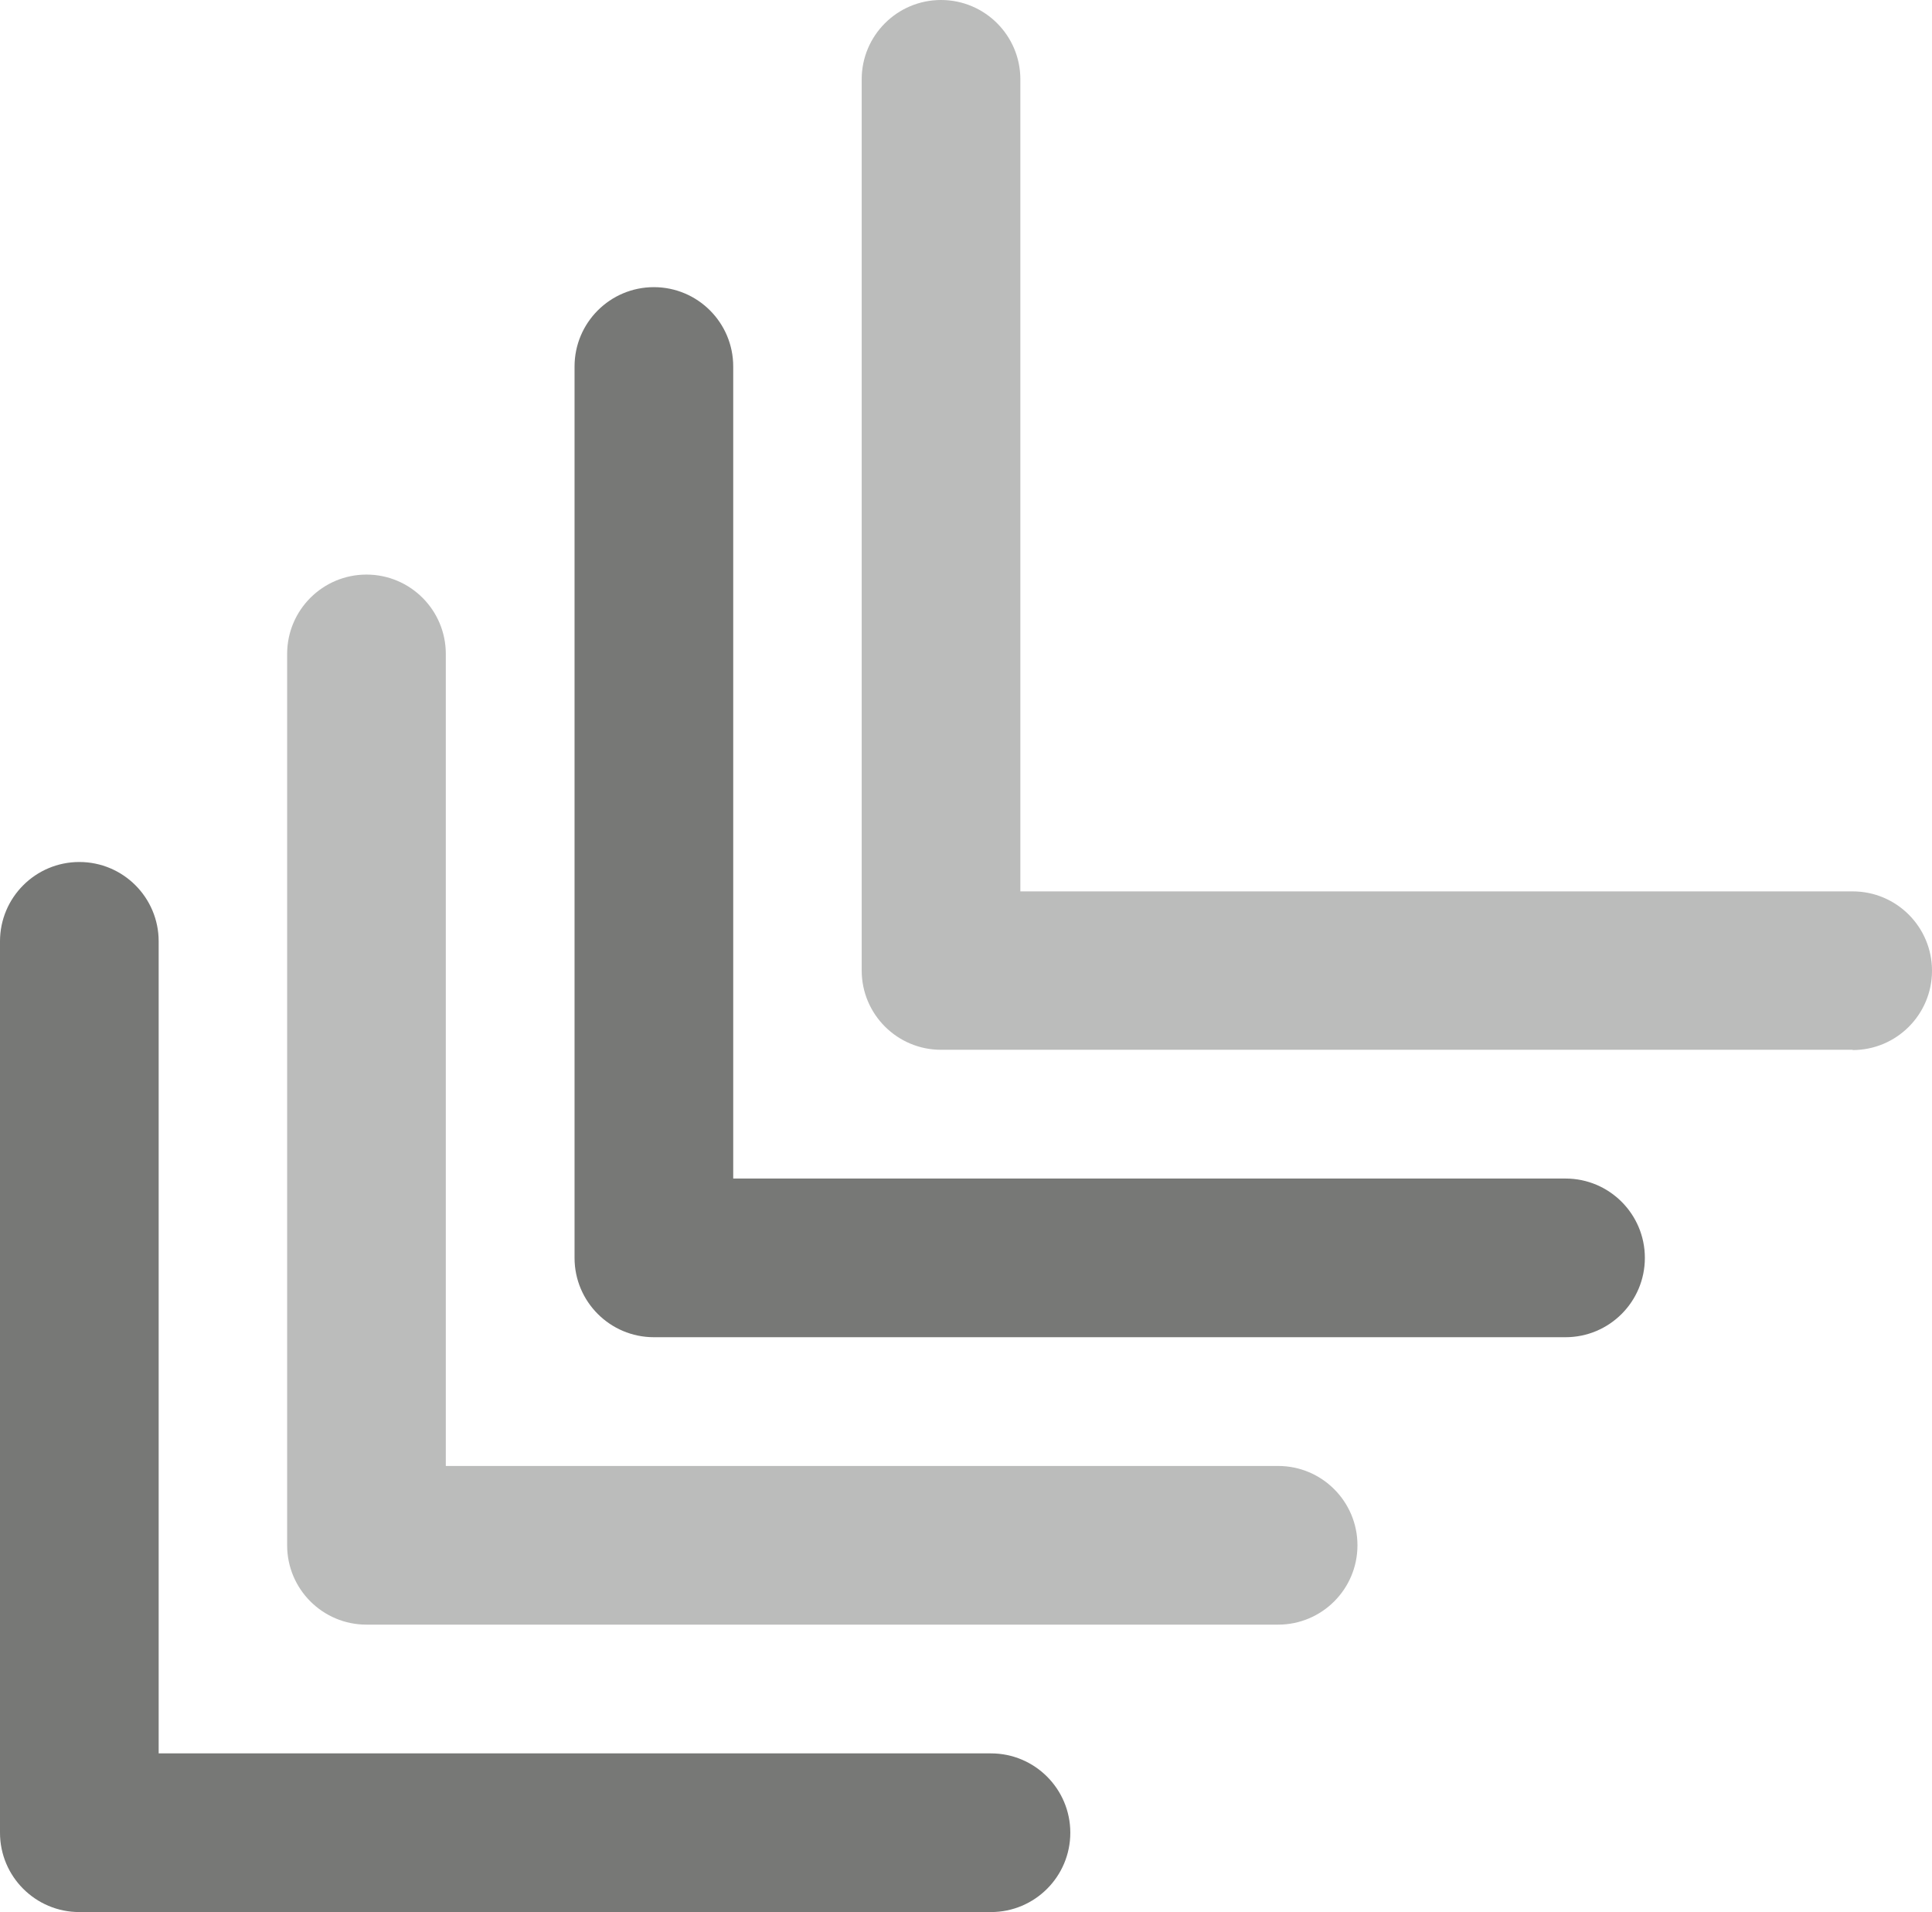 <svg id="Capa_2" data-name="Capa 2" xmlns="http://www.w3.org/2000/svg" viewBox="0 0 72.33 71.58" width="72.33" height="71.58">
  <defs>
    <style>
      @-webkit-keyframes animate-svg-fill-1 {
        0% { fill: transparent; }
        100% { fill: #1d1e1c; }
      }
      @keyframes animate-svg-fill-1 {
        0% { fill: transparent; }
        100% { fill: #1d1e1c; }
      }
      .svg-elem-1 {
        -webkit-animation: animate-svg-fill-1 1.5s cubic-bezier(0.47, 0, 0.745, 0.715) 1.1s infinite;
                animation: animate-svg-fill-1 1.5s cubic-bezier(0.47, 0, 0.745, 0.715) 1.1s infinite;
      }

      @-webkit-keyframes animate-svg-fill-2 {
        0% { fill: transparent; }
        100% { fill: #1d1e1c; }
      }
      @keyframes animate-svg-fill-2 {
        0% { fill: transparent; }
        100% { fill: #1d1e1c; }
      }
      .svg-elem-2 {
        -webkit-animation: animate-svg-fill-2 1.5s cubic-bezier(0.47, 0, 0.745, 0.715) 1s infinite;
                animation: animate-svg-fill-2 1.5s cubic-bezier(0.47, 0, 0.745, 0.715) 1s infinite;
      }

      @-webkit-keyframes animate-svg-fill-3 {
        0% { fill: transparent; }
        100% { fill: #1d1e1c; }
      }
      @keyframes animate-svg-fill-3 {
        0% { fill: transparent; }
        100% { fill: #1d1e1c; }
      }
      .svg-elem-3 {
        -webkit-animation: animate-svg-fill-3 1.5s cubic-bezier(0.47, 0, 0.745, 0.715) 0.9s infinite;
                animation: animate-svg-fill-3 1.5s cubic-bezier(0.47, 0, 0.745, 0.715) 0.9s infinite;
      }

      @-webkit-keyframes animate-svg-fill-4 {
        0% { fill: transparent; }
        100% { fill: #1d1e1c; }
      }
      @keyframes animate-svg-fill-4 {
        0% { fill: transparent; }
        100% { fill: #1d1e1c; }
      }
      .svg-elem-4 {
        -webkit-animation: animate-svg-fill-4 1.5s cubic-bezier(0.47, 0, 0.745, 0.715) 0.8s infinite;
                animation: animate-svg-fill-4 1.5s cubic-bezier(0.47, 0, 0.745, 0.715) 0.8s infinite;
      }

      .cls-1 {
        opacity: 0.6;
        fill: #1d1e1c;
      }
      .cls-1_2 {
        opacity: 0.3;
        fill: #1d1e1c;
      }
    </style>
  </defs>
  <g id="Capa_1-2" data-name="Capa 1">
    <g>
      <path class="cls-1 svg-elem-1" d="M37.09,71.58H2.97c-1.64,0-2.97-1.33-2.97-2.97v-33.37c0-1.64,1.33-2.97,2.97-2.97s2.97,1.33,2.97,2.97v30.4h31.16c1.64,0,2.97,1.33,2.97,2.97s-1.33,2.97-2.97,2.97Z"></path>
      <path class="cls-1 cls-1_2 svg-elem-2" d="M47.85,60.82H13.72c-1.64,0-2.97-1.33-2.97-2.97V24.48c0-1.64,1.33-2.97,2.97-2.97s2.97,1.33,2.97,2.97v30.4h31.16c1.64,0,2.97,1.33,2.97,2.97s-1.33,2.97-2.97,2.97Z"></path>
      <path class="cls-1 svg-elem-3" d="M58.61,50.06H24.48c-1.64,0-2.97-1.33-2.97-2.97V13.72c0-1.64,1.33-2.97,2.97-2.97s2.97,1.33,2.97,2.97v30.4h31.16c1.64,0,2.97,1.33,2.97,2.97s-1.33,2.97-2.97,2.97Z"></path>
      <path class="cls-1 cls-1_2 svg-elem-4" d="M69.36,39.3h-34.13c-1.64,0-2.97-1.33-2.97-2.97V2.97c0-1.64,1.33-2.97,2.97-2.97s2.97,1.33,2.97,2.97v30.4h31.16c1.64,0,2.97,1.33,2.97,2.97s-1.33,2.97-2.97,2.97Z"></path>
    </g>
  </g>
</svg>
